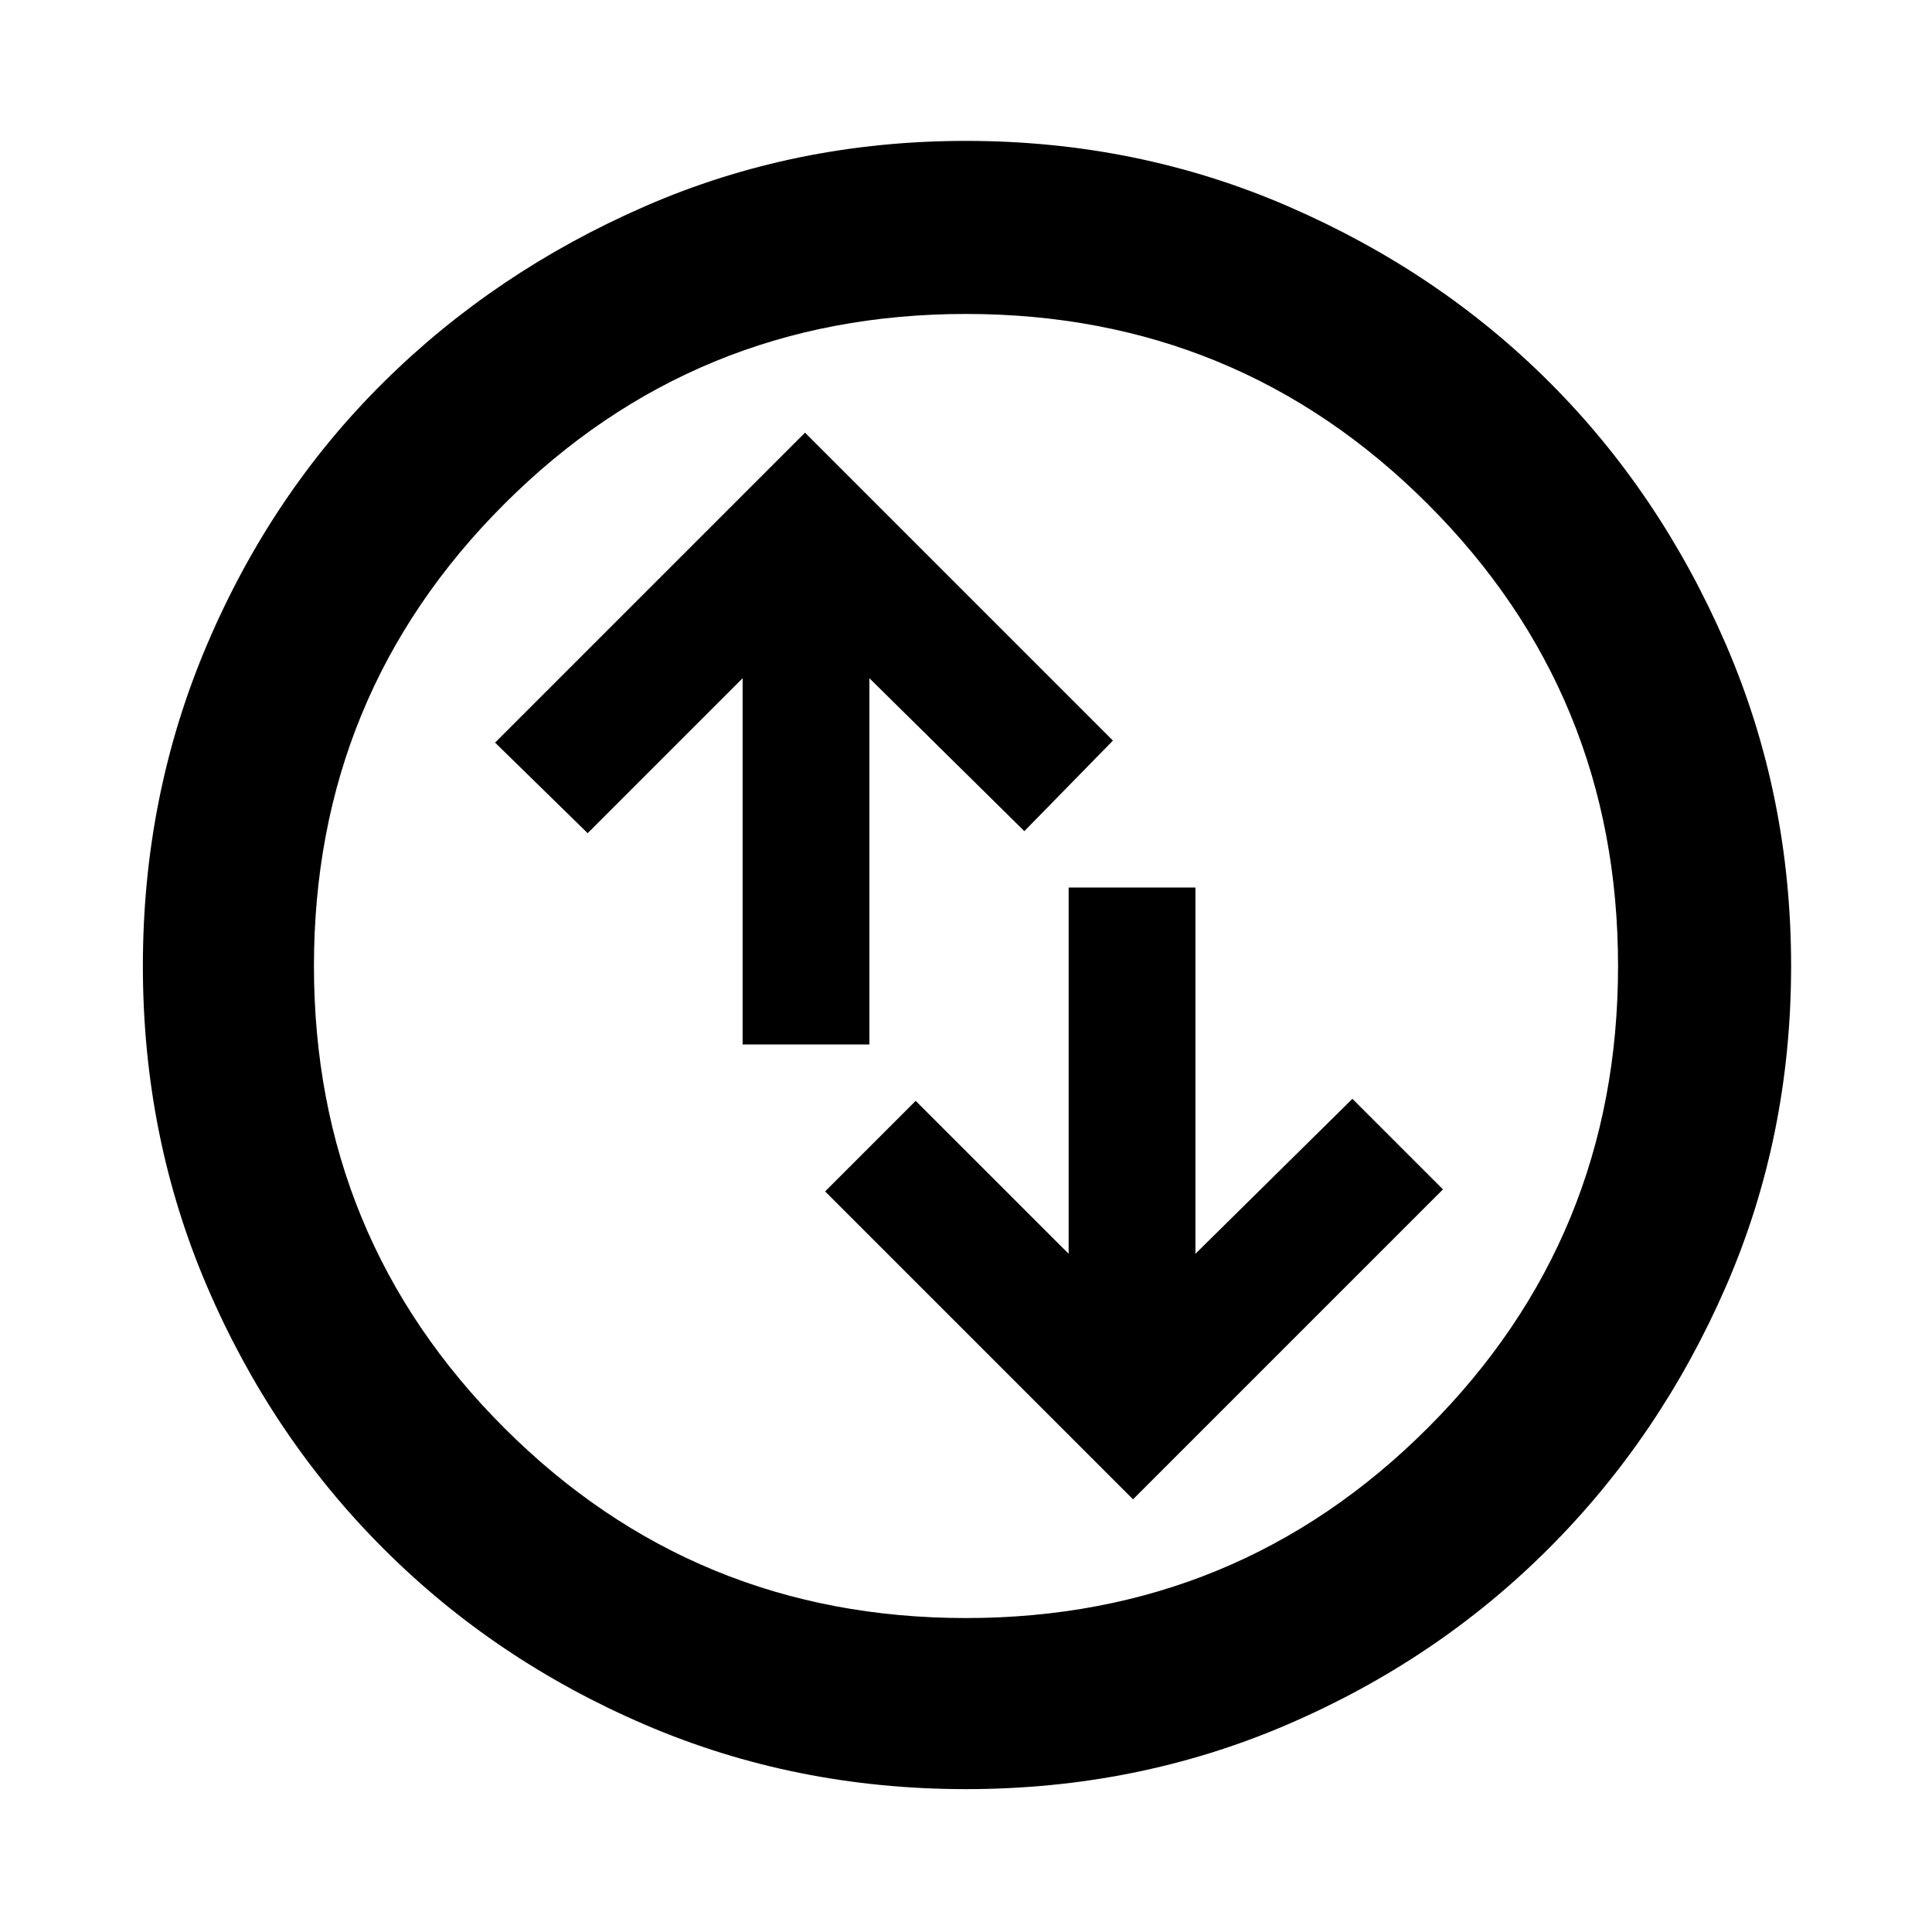 <svg xmlns="http://www.w3.org/2000/svg" height="40" width="40"><path d="m23.458 31.042 6.417-6.417L28 22.75l-3.25 3.208v-7.583h-2.625v7.583l-3.167-3.166-1.875 1.875Zm-8.083-9.417H18v-7.583l3.208 3.166 1.834-1.875-6.375-6.375-6.417 6.417 1.917 1.875 3.208-3.208ZM20 37.042q-3.542 0-6.646-1.334-3.104-1.333-5.416-3.646-2.313-2.312-3.646-5.416Q2.958 23.542 2.958 20t1.334-6.667q1.333-3.125 3.646-5.416 2.312-2.292 5.416-3.646Q16.458 2.917 20 2.917t6.667 1.354q3.125 1.354 5.416 3.646 2.292 2.291 3.646 5.416 1.354 3.125 1.354 6.667t-1.354 6.646q-1.354 3.104-3.667 5.416-2.312 2.313-5.416 3.646-3.104 1.334-6.646 1.334Zm0-3.542q5.625 0 9.562-3.938Q33.5 25.625 33.5 20t-3.938-9.562Q25.625 6.5 20 6.5t-9.562 3.938Q6.5 14.375 6.5 20t3.938 9.562Q14.375 33.5 20 33.5ZM20 20Z"/></svg>